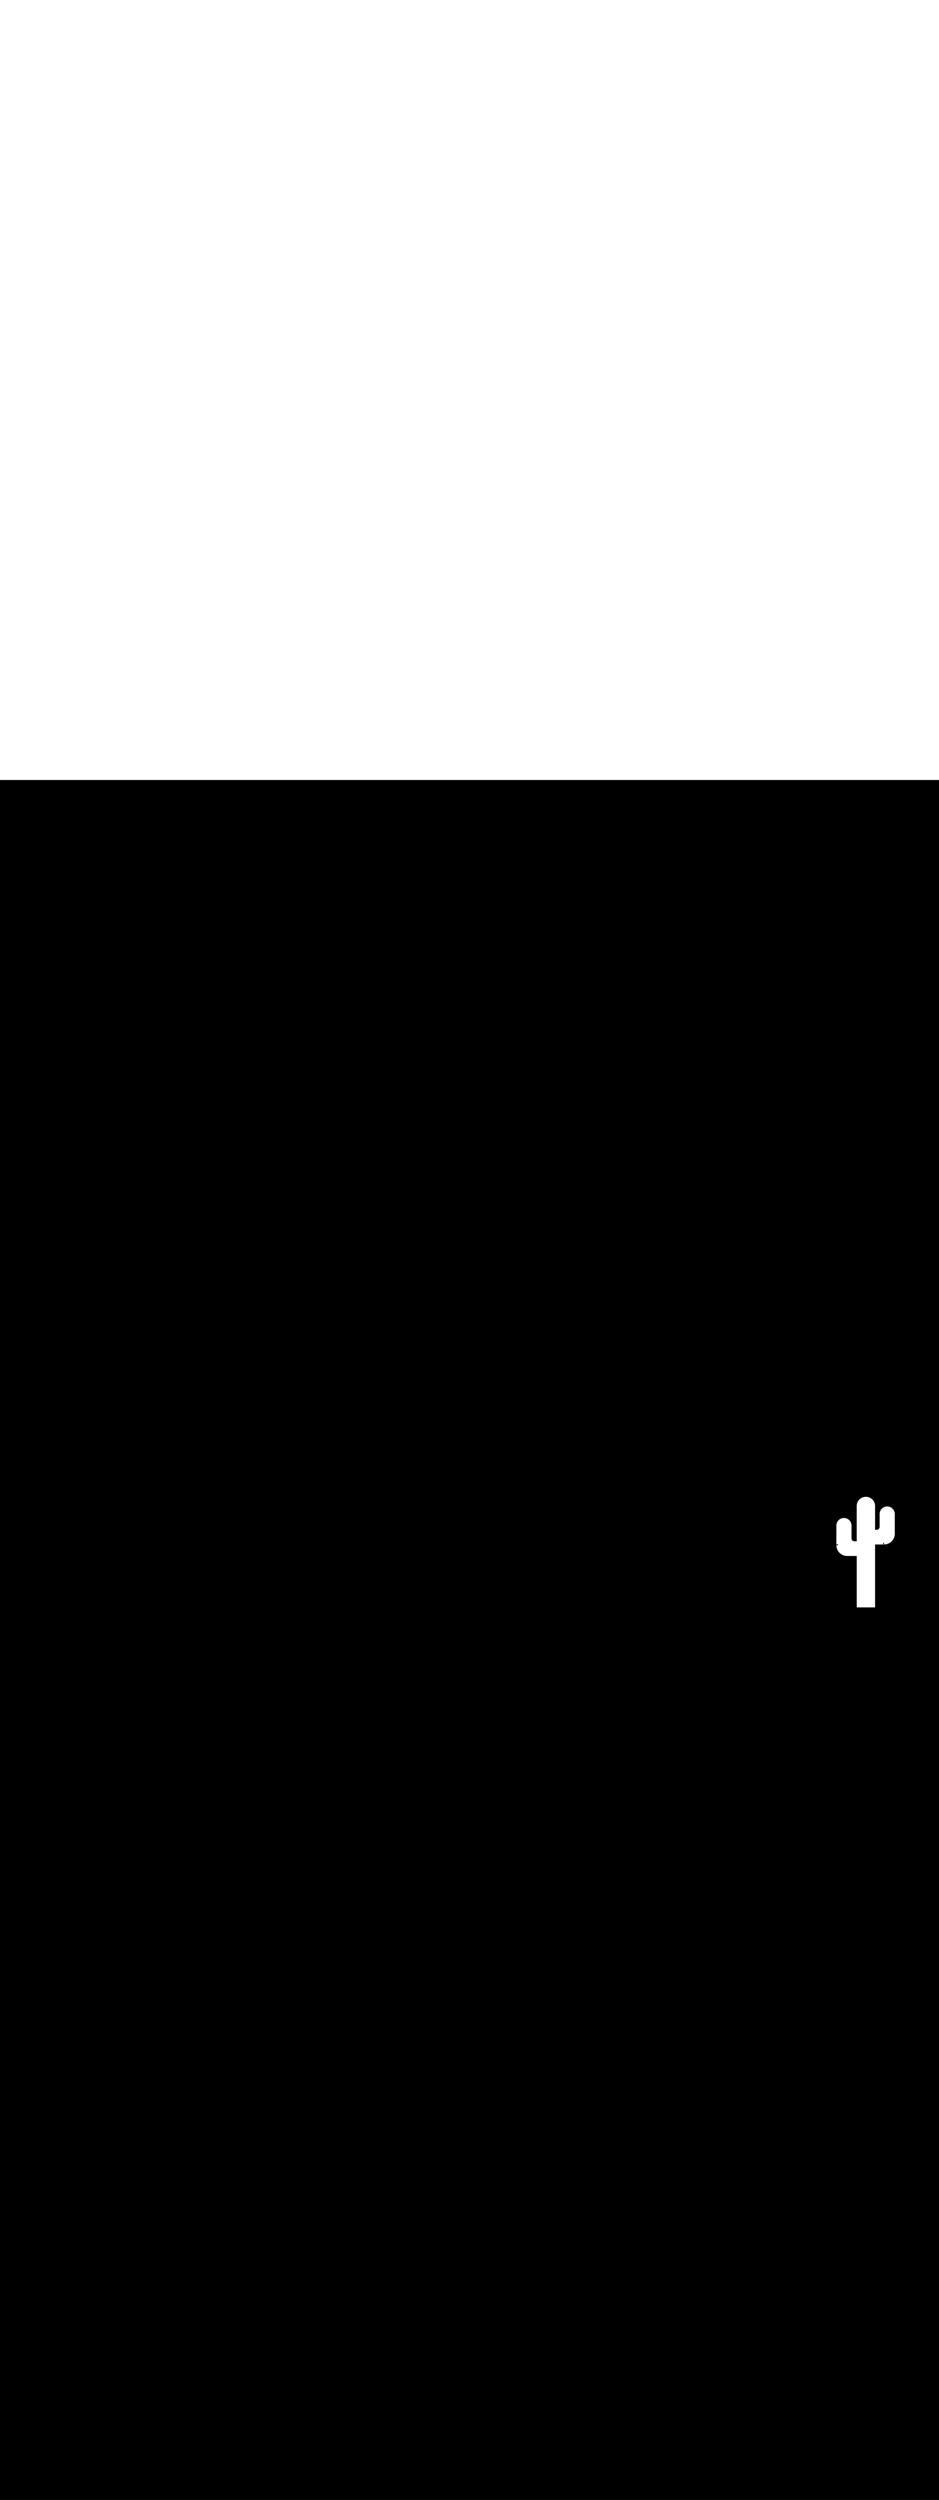 <svg:svg xmlns:svg="http://www.w3.org/2000/svg" id="_0390_mountain_1" viewBox="0 0 500 500" data-imageid="mountain-1-38" imageName="Mountain 1" class="illustrations_image" style="width: 188px;"><svg:rect x="0" y="0" width="100%" height="100%" fill="black" /><svg:g id="white-shapes" style="display:inline;opacity:1"><svg:style style="fill:white;display:inline;opacity:1" fill="white" /><svg:path class="cls-1_mountain-1-38" d="M 449.327 392.55 L 449.319 392.551 L 449.26 392.552 L 449.252 392.552 L 449.193 392.555 L 449.185 392.555 L 449.127 392.558 L 449.119 392.559 L 449.061 392.563 L 449.053 392.564 L 448.995 392.569 L 448.987 392.57 L 448.929 392.576 L 448.921 392.577 L 448.864 392.584 L 448.856 392.585 L 448.799 392.593 L 448.791 392.594 L 448.734 392.603 L 448.726 392.604 L 448.67 392.614 L 448.662 392.616 L 448.606 392.626 L 448.598 392.628 L 448.542 392.639 L 448.534 392.641 L 448.479 392.653 L 448.471 392.655 L 448.416 392.668 L 448.408 392.67 L 448.353 392.685 L 448.346 392.687 L 448.291 392.702 L 448.283 392.704 L 448.229 392.72 L 448.222 392.722 L 448.168 392.738 L 448.16 392.741 L 448.107 392.758 L 448.099 392.761 L 448.046 392.779 L 448.039 392.782 L 447.986 392.801 L 447.979 392.804 L 447.927 392.824 L 447.919 392.826 L 447.867 392.847 L 447.86 392.85 L 447.809 392.872 L 447.801 392.875 L 447.75 392.897 L 447.743 392.9 L 447.693 392.923 L 447.686 392.926 L 447.635 392.95 L 447.628 392.954 L 447.579 392.978 L 447.572 392.982 L 447.522 393.007 L 447.515 393.011 L 447.467 393.037 L 447.46 393.041 L 447.411 393.067 L 447.404 393.071 L 447.357 393.099 L 447.35 393.103 L 447.302 393.131 L 447.296 393.135 L 447.249 393.164 L 447.242 393.168 L 447.196 393.198 L 447.189 393.202 L 447.143 393.232 L 447.137 393.237 L 447.091 393.268 L 447.085 393.272 L 447.04 393.304 L 447.034 393.308 L 446.989 393.341 L 446.983 393.345 L 446.939 393.378 L 446.933 393.383 L 446.89 393.417 L 446.883 393.422 L 446.841 393.456 L 446.835 393.461 L 446.792 393.496 L 446.786 393.501 L 446.745 393.537 L 446.739 393.542 L 446.698 393.578 L 446.692 393.583 L 446.651 393.62 L 446.646 393.625 L 446.606 393.663 L 446.6 393.668 L 446.561 393.706 L 446.555 393.712 L 446.516 393.751 L 446.511 393.756 L 446.473 393.795 L 446.467 393.801 L 446.43 393.841 L 446.424 393.847 L 446.387 393.887 L 446.382 393.893 L 446.346 393.934 L 446.341 393.94 L 446.305 393.982 L 446.3 393.987 L 446.265 394.03 L 446.26 394.036 L 446.225 394.079 L 446.22 394.085 L 446.187 394.128 L 446.182 394.134 L 446.149 394.178 L 446.144 394.184 L 446.112 394.229 L 446.107 394.235 L 446.075 394.28 L 446.071 394.286 L 446.04 394.332 L 446.035 394.338 L 446.005 394.384 L 446.001 394.391 L 445.971 394.437 L 445.967 394.444 L 445.938 394.491 L 445.934 394.497 L 445.905 394.545 L 445.901 394.551 L 445.874 394.599 L 445.87 394.606 L 445.843 394.655 L 445.839 394.661 L 445.813 394.71 L 445.809 394.717 L 445.784 394.767 L 445.78 394.774 L 445.756 394.823 L 445.752 394.83 L 445.728 394.881 L 445.725 394.888 L 445.702 394.938 L 445.699 394.946 L 445.676 394.997 L 445.673 395.004 L 445.652 395.055 L 445.649 395.063 L 445.628 395.115 L 445.625 395.122 L 445.605 395.174 L 445.602 395.182 L 445.583 395.234 L 445.58 395.242 L 445.562 395.295 L 445.559 395.303 L 445.542 395.356 L 445.539 395.364 L 445.523 395.418 L 445.52 395.425 L 445.505 395.479 L 445.502 395.487 L 445.487 395.542 L 445.485 395.55 L 445.471 395.604 L 445.469 395.612 L 445.456 395.668 L 445.454 395.675 L 445.442 395.731 L 445.44 395.739 L 445.428 395.795 L 445.427 395.803 L 445.416 395.859 L 445.415 395.867 L 445.405 395.924 L 445.403 395.932 L 445.395 395.988 L 445.393 395.996 L 445.385 396.054 L 445.384 396.062 L 445.377 396.119 L 445.376 396.127 L 445.37 396.185 L 445.369 396.193 L 445.364 396.251 L 445.363 396.259 L 445.359 396.318 L 445.359 396.326 L 445.355 396.384 L 445.355 396.392 L 445.352 396.451 L 445.352 396.459 L 445.351 396.518 L 445.351 396.527 L 445.35 396.586 L 445.35 396.59 L 445.35 407.02 L 445.352 406.971 L 445.36 406.922 L 445.372 406.875 L 445.388 406.829 L 445.409 406.784 L 445.434 406.742 L 445.463 406.703 L 445.496 406.666 L 445.533 406.633 L 445.572 406.604 L 445.614 406.579 L 445.659 406.558 L 445.705 406.542 L 445.752 406.53 L 445.801 406.522 L 445.85 406.52 L 445.899 406.522 L 445.948 406.53 L 445.995 406.542 L 446.041 406.558 L 446.086 406.579 L 446.128 406.604 L 446.167 406.633 L 446.204 406.666 L 446.237 406.703 L 446.266 406.742 L 446.291 406.784 L 446.312 406.829 L 446.328 406.875 L 446.34 406.922 L 446.348 406.971 L 446.35 407.02 L 446.344 407.02 L 445.356 407.024 L 445.35 407.024 L 445.351 407.111 L 445.351 407.12 L 445.353 407.207 L 445.353 407.215 L 445.357 407.302 L 445.357 407.31 L 445.362 407.396 L 445.363 407.404 L 445.369 407.49 L 445.37 407.498 L 445.377 407.584 L 445.378 407.592 L 445.387 407.677 L 445.388 407.685 L 445.399 407.77 L 445.4 407.778 L 445.411 407.863 L 445.413 407.871 L 445.426 407.955 L 445.427 407.963 L 445.442 408.046 L 445.443 408.054 L 445.459 408.137 L 445.46 408.145 L 445.477 408.228 L 445.479 408.235 L 445.497 408.318 L 445.499 408.325 L 445.519 408.407 L 445.521 408.415 L 445.542 408.496 L 445.544 408.504 L 445.566 408.584 L 445.568 408.592 L 445.591 408.672 L 445.594 408.68 L 445.618 408.759 L 445.621 408.767 L 445.647 408.846 L 445.649 408.853 L 445.676 408.932 L 445.679 408.939 L 445.707 409.017 L 445.71 409.025 L 445.739 409.102 L 445.742 409.109 L 445.773 409.186 L 445.776 409.194 L 445.808 409.27 L 445.811 409.277 L 445.844 409.352 L 445.847 409.36 L 445.881 409.435 L 445.884 409.442 L 445.92 409.516 L 445.923 409.523 L 445.959 409.597 L 445.963 409.604 L 446 409.677 L 446.004 409.684 L 446.043 409.756 L 446.046 409.763 L 446.086 409.834 L 446.09 409.841 L 446.131 409.912 L 446.134 409.919 L 446.176 409.989 L 446.18 409.996 L 446.223 410.065 L 446.227 410.072 L 446.271 410.141 L 446.275 410.147 L 446.32 410.215 L 446.325 410.222 L 446.371 410.289 L 446.375 410.295 L 446.422 410.362 L 446.427 410.368 L 446.475 410.434 L 446.479 410.44 L 446.528 410.505 L 446.533 410.511 L 446.583 410.575 L 446.588 410.582 L 446.639 410.645 L 446.644 410.651 L 446.695 410.714 L 446.7 410.719 L 446.753 410.781 L 446.758 410.787 L 446.812 410.848 L 446.817 410.854 L 446.872 410.914 L 446.877 410.92 L 446.933 410.979 L 446.938 410.984 L 446.995 411.043 L 447 411.048 L 447.058 411.106 L 447.063 411.111 L 447.121 411.168 L 447.127 411.173 L 447.186 411.229 L 447.192 411.234 L 447.252 411.289 L 447.258 411.294 L 447.318 411.348 L 447.324 411.353 L 447.386 411.406 L 447.392 411.411 L 447.454 411.463 L 447.46 411.468 L 447.524 411.519 L 447.53 411.524 L 447.594 411.574 L 447.6 411.578 L 447.665 411.627 L 447.671 411.632 L 447.737 411.68 L 447.743 411.685 L 447.81 411.732 L 447.816 411.736 L 447.884 411.782 L 447.89 411.787 L 447.958 411.832 L 447.965 411.836 L 448.033 411.88 L 448.04 411.884 L 448.109 411.927 L 448.116 411.931 L 448.186 411.973 L 448.193 411.977 L 448.264 412.018 L 448.271 412.022 L 448.342 412.061 L 448.349 412.065 L 448.422 412.104 L 448.429 412.108 L 448.502 412.145 L 448.509 412.149 L 448.582 412.185 L 448.589 412.189 L 448.664 412.224 L 448.671 412.227 L 448.746 412.261 L 448.753 412.265 L 448.828 412.298 L 448.836 412.301 L 448.912 412.333 L 448.919 412.336 L 448.996 412.366 L 449.003 412.369 L 449.081 412.399 L 449.088 412.402 L 449.166 412.43 L 449.174 412.433 L 449.252 412.46 L 449.26 412.462 L 449.339 412.488 L 449.347 412.491 L 449.426 412.515 L 449.434 412.518 L 449.514 412.541 L 449.522 412.543 L 449.603 412.566 L 449.61 412.568 L 449.692 412.589 L 449.7 412.591 L 449.781 412.61 L 449.789 412.612 L 449.871 412.63 L 449.879 412.632 L 449.962 412.649 L 449.97 412.651 L 450.053 412.667 L 450.061 412.668 L 450.145 412.683 L 450.153 412.684 L 450.237 412.697 L 450.245 412.698 L 450.33 412.71 L 450.338 412.711 L 450.423 412.722 L 450.431 412.723 L 450.516 412.732 L 450.524 412.732 L 450.61 412.74 L 450.618 412.741 L 450.705 412.747 L 450.713 412.748 L 450.799 412.753 L 450.808 412.753 L 450.894 412.757 L 450.903 412.757 L 450.99 412.759 L 450.998 412.759 L 451.086 412.76 L 451.09 412.76 L 456.19 412.76 L 456.19 440.12 L 465.96 440.12 L 465.96 406.64 L 470.72 406.64 L 470.671 406.638 L 470.622 406.63 L 470.575 406.618 L 470.529 406.602 L 470.484 406.581 L 470.442 406.556 L 470.403 406.527 L 470.366 406.494 L 470.333 406.457 L 470.304 406.418 L 470.279 406.376 L 470.258 406.331 L 470.242 406.285 L 470.23 406.238 L 470.222 406.189 L 470.22 406.14 L 470.222 406.091 L 470.23 406.042 L 470.242 405.995 L 470.258 405.949 L 470.279 405.904 L 470.304 405.862 L 470.333 405.823 L 470.366 405.786 L 470.403 405.753 L 470.442 405.724 L 470.484 405.699 L 470.529 405.678 L 470.575 405.662 L 470.622 405.65 L 470.671 405.642 L 470.72 405.64 L 470.72 405.646 L 470.724 406.634 L 470.724 406.64 L 470.811 406.639 L 470.82 406.639 L 470.907 406.637 L 470.915 406.637 L 471.002 406.633 L 471.01 406.633 L 471.096 406.628 L 471.104 406.627 L 471.19 406.621 L 471.198 406.62 L 471.284 406.613 L 471.292 406.612 L 471.377 406.603 L 471.385 406.602 L 471.47 406.591 L 471.478 406.59 L 471.563 406.579 L 471.571 406.577 L 471.655 406.564 L 471.663 406.563 L 471.746 406.548 L 471.754 406.547 L 471.837 406.531 L 471.845 406.53 L 471.928 406.513 L 471.935 406.511 L 472.018 406.493 L 472.025 406.491 L 472.107 406.471 L 472.115 406.469 L 472.196 406.448 L 472.204 406.446 L 472.284 406.424 L 472.292 406.422 L 472.372 406.399 L 472.38 406.396 L 472.459 406.372 L 472.467 406.369 L 472.546 406.343 L 472.553 406.341 L 472.632 406.314 L 472.639 406.311 L 472.717 406.283 L 472.725 406.28 L 472.802 406.251 L 472.809 406.248 L 472.886 406.217 L 472.894 406.214 L 472.97 406.182 L 472.977 406.179 L 473.052 406.146 L 473.06 406.143 L 473.135 406.109 L 473.142 406.106 L 473.216 406.07 L 473.223 406.067 L 473.297 406.031 L 473.304 406.027 L 473.377 405.99 L 473.384 405.986 L 473.456 405.947 L 473.463 405.944 L 473.534 405.904 L 473.541 405.9 L 473.612 405.859 L 473.619 405.856 L 473.689 405.814 L 473.696 405.81 L 473.765 405.767 L 473.772 405.763 L 473.841 405.719 L 473.847 405.715 L 473.915 405.67 L 473.922 405.665 L 473.989 405.619 L 473.995 405.615 L 474.062 405.568 L 474.068 405.563 L 474.134 405.515 L 474.14 405.511 L 474.205 405.462 L 474.211 405.457 L 474.275 405.407 L 474.282 405.402 L 474.345 405.351 L 474.351 405.346 L 474.414 405.295 L 474.419 405.29 L 474.481 405.237 L 474.487 405.232 L 474.548 405.178 L 474.554 405.173 L 474.614 405.118 L 474.62 405.113 L 474.679 405.057 L 474.684 405.052 L 474.743 404.995 L 474.748 404.99 L 474.806 404.932 L 474.811 404.927 L 474.868 404.869 L 474.873 404.863 L 474.929 404.804 L 474.934 404.798 L 474.989 404.738 L 474.994 404.732 L 475.048 404.672 L 475.053 404.666 L 475.106 404.604 L 475.111 404.598 L 475.163 404.536 L 475.168 404.53 L 475.219 404.466 L 475.224 404.46 L 475.274 404.396 L 475.278 404.39 L 475.327 404.325 L 475.332 404.319 L 475.38 404.253 L 475.385 404.247 L 475.432 404.18 L 475.436 404.174 L 475.482 404.106 L 475.487 404.1 L 475.532 404.032 L 475.536 404.025 L 475.58 403.957 L 475.584 403.95 L 475.627 403.881 L 475.631 403.874 L 475.673 403.804 L 475.677 403.797 L 475.718 403.726 L 475.722 403.719 L 475.761 403.648 L 475.765 403.641 L 475.804 403.568 L 475.808 403.561 L 475.845 403.488 L 475.849 403.481 L 475.885 403.408 L 475.889 403.401 L 475.924 403.326 L 475.927 403.319 L 475.961 403.244 L 475.965 403.237 L 475.998 403.162 L 476.001 403.154 L 476.033 403.078 L 476.036 403.071 L 476.066 402.994 L 476.069 402.987 L 476.099 402.909 L 476.102 402.902 L 476.13 402.824 L 476.133 402.816 L 476.16 402.738 L 476.162 402.73 L 476.188 402.651 L 476.191 402.643 L 476.215 402.564 L 476.218 402.556 L 476.241 402.476 L 476.243 402.468 L 476.266 402.387 L 476.268 402.38 L 476.289 402.298 L 476.291 402.29 L 476.31 402.209 L 476.312 402.201 L 476.33 402.119 L 476.332 402.111 L 476.349 402.028 L 476.351 402.02 L 476.367 401.937 L 476.368 401.929 L 476.383 401.845 L 476.384 401.837 L 476.397 401.753 L 476.398 401.745 L 476.41 401.66 L 476.411 401.652 L 476.422 401.567 L 476.423 401.559 L 476.432 401.474 L 476.432 401.466 L 476.44 401.38 L 476.441 401.372 L 476.447 401.285 L 476.448 401.277 L 476.453 401.191 L 476.453 401.182 L 476.457 401.096 L 476.457 401.087 L 476.459 401 L 476.459 400.992 L 476.46 400.904 L 476.46 400.9 L 476.46 390.575 L 476.46 390.47 L 476.46 390.466 L 476.459 390.407 L 476.459 390.399 L 476.458 390.34 L 476.458 390.332 L 476.455 390.273 L 476.455 390.265 L 476.451 390.207 L 476.451 390.199 L 476.447 390.14 L 476.446 390.132 L 476.441 390.075 L 476.44 390.066 L 476.434 390.009 L 476.433 390.001 L 476.426 389.944 L 476.425 389.935 L 476.417 389.878 L 476.415 389.87 L 476.407 389.814 L 476.405 389.806 L 476.395 389.749 L 476.394 389.741 L 476.383 389.685 L 476.382 389.677 L 476.37 389.622 L 476.368 389.614 L 476.356 389.558 L 476.354 389.55 L 476.341 389.495 L 476.339 389.487 L 476.325 389.433 L 476.323 389.425 L 476.308 389.37 L 476.305 389.363 L 476.289 389.309 L 476.287 389.301 L 476.27 389.247 L 476.268 389.24 L 476.25 389.186 L 476.248 389.179 L 476.23 389.126 L 476.227 389.118 L 476.208 389.066 L 476.205 389.058 L 476.185 389.006 L 476.182 388.999 L 476.161 388.947 L 476.158 388.939 L 476.137 388.888 L 476.134 388.881 L 476.111 388.83 L 476.108 388.823 L 476.085 388.772 L 476.082 388.765 L 476.058 388.715 L 476.054 388.708 L 476.03 388.658 L 476.026 388.651 L 476.001 388.602 L 475.997 388.595 L 475.971 388.546 L 475.967 388.539 L 475.94 388.491 L 475.936 388.484 L 475.909 388.436 L 475.905 388.429 L 475.876 388.382 L 475.872 388.375 L 475.843 388.328 L 475.839 388.322 L 475.809 388.275 L 475.805 388.269 L 475.775 388.223 L 475.77 388.216 L 475.739 388.171 L 475.735 388.164 L 475.703 388.119 L 475.699 388.113 L 475.666 388.069 L 475.661 388.062 L 475.628 388.018 L 475.624 388.012 L 475.59 387.969 L 475.585 387.963 L 475.55 387.92 L 475.546 387.914 L 475.51 387.872 L 475.505 387.866 L 475.47 387.824 L 475.465 387.818 L 475.428 387.777 L 475.423 387.771 L 475.386 387.731 L 475.381 387.725 L 475.343 387.685 L 475.338 387.68 L 475.3 387.64 L 475.294 387.635 L 475.255 387.596 L 475.25 387.59 L 475.21 387.552 L 475.205 387.547 L 475.165 387.509 L 475.159 387.504 L 475.119 387.467 L 475.113 387.462 L 475.072 387.425 L 475.066 387.42 L 475.024 387.385 L 475.018 387.38 L 474.976 387.344 L 474.97 387.34 L 474.927 387.305 L 474.921 387.3 L 474.878 387.266 L 474.872 387.262 L 474.828 387.229 L 474.821 387.224 L 474.777 387.191 L 474.771 387.187 L 474.726 387.155 L 474.719 387.151 L 474.674 387.12 L 474.667 387.115 L 474.621 387.085 L 474.615 387.081 L 474.568 387.051 L 474.562 387.047 L 474.515 387.018 L 474.508 387.014 L 474.461 386.985 L 474.454 386.981 L 474.406 386.954 L 474.399 386.95 L 474.351 386.923 L 474.344 386.919 L 474.295 386.893 L 474.288 386.889 L 474.239 386.864 L 474.232 386.86 L 474.182 386.836 L 474.175 386.832 L 474.125 386.808 L 474.118 386.805 L 474.067 386.782 L 474.06 386.779 L 474.009 386.756 L 474.002 386.753 L 473.951 386.732 L 473.943 386.729 L 473.891 386.708 L 473.884 386.705 L 473.832 386.685 L 473.824 386.682 L 473.772 386.663 L 473.764 386.66 L 473.711 386.642 L 473.704 386.64 L 473.65 386.622 L 473.643 386.62 L 473.589 386.603 L 473.581 386.601 L 473.527 386.585 L 473.52 386.582 L 473.465 386.567 L 473.457 386.565 L 473.403 386.551 L 473.395 386.549 L 473.34 386.536 L 473.332 386.534 L 473.276 386.522 L 473.268 386.52 L 473.213 386.508 L 473.205 386.507 L 473.149 386.496 L 473.141 386.495 L 473.084 386.485 L 473.076 386.483 L 473.02 386.475 L 473.012 386.473 L 472.955 386.465 L 472.946 386.464 L 472.889 386.457 L 472.881 386.456 L 472.824 386.45 L 472.815 386.449 L 472.758 386.444 L 472.75 386.443 L 472.691 386.439 L 472.683 386.439 L 472.625 386.435 L 472.617 386.435 L 472.558 386.432 L 472.55 386.432 L 472.491 386.431 L 472.483 386.431 L 472.424 386.43 L 472.416 386.43 L 472.416 386.43 L 472.357 386.43 L 472.349 386.431 L 472.29 386.432 L 472.282 386.432 L 472.223 386.435 L 472.215 386.435 L 472.157 386.438 L 472.149 386.439 L 472.091 386.443 L 472.083 386.444 L 472.025 386.449 L 472.017 386.45 L 471.959 386.456 L 471.951 386.457 L 471.894 386.464 L 471.886 386.465 L 471.829 386.473 L 471.821 386.474 L 471.764 386.483 L 471.756 386.484 L 471.7 386.494 L 471.692 386.496 L 471.636 386.506 L 471.628 386.508 L 471.572 386.519 L 471.564 386.521 L 471.509 386.533 L 471.501 386.535 L 471.446 386.548 L 471.438 386.55 L 471.383 386.565 L 471.376 386.567 L 471.321 386.582 L 471.313 386.584 L 471.259 386.6 L 471.252 386.602 L 471.198 386.618 L 471.19 386.621 L 471.137 386.638 L 471.129 386.641 L 471.076 386.659 L 471.069 386.662 L 471.016 386.681 L 471.009 386.684 L 470.957 386.704 L 470.949 386.706 L 470.897 386.727 L 470.89 386.73 L 470.839 386.752 L 470.831 386.755 L 470.78 386.777 L 470.773 386.78 L 470.723 386.803 L 470.716 386.806 L 470.665 386.83 L 470.658 386.834 L 470.609 386.858 L 470.602 386.862 L 470.552 386.887 L 470.545 386.891 L 470.497 386.917 L 470.49 386.921 L 470.441 386.947 L 470.434 386.951 L 470.387 386.979 L 470.38 386.983 L 470.332 387.011 L 470.326 387.015 L 470.279 387.044 L 470.272 387.048 L 470.226 387.078 L 470.219 387.082 L 470.173 387.112 L 470.167 387.117 L 470.121 387.148 L 470.115 387.152 L 470.07 387.184 L 470.064 387.188 L 470.019 387.221 L 470.013 387.225 L 469.969 387.258 L 469.963 387.263 L 469.92 387.297 L 469.913 387.302 L 469.871 387.336 L 469.865 387.341 L 469.822 387.376 L 469.816 387.381 L 469.775 387.417 L 469.769 387.422 L 469.728 387.458 L 469.722 387.463 L 469.681 387.5 L 469.676 387.505 L 469.636 387.543 L 469.63 387.548 L 469.591 387.586 L 469.585 387.592 L 469.546 387.631 L 469.541 387.636 L 469.503 387.675 L 469.497 387.681 L 469.46 387.721 L 469.454 387.727 L 469.417 387.767 L 469.412 387.773 L 469.376 387.814 L 469.371 387.82 L 469.335 387.862 L 469.33 387.867 L 469.295 387.91 L 469.29 387.916 L 469.255 387.959 L 469.25 387.965 L 469.217 388.008 L 469.212 388.014 L 469.179 388.058 L 469.174 388.064 L 469.142 388.109 L 469.137 388.115 L 469.105 388.16 L 469.101 388.166 L 469.07 388.212 L 469.065 388.218 L 469.035 388.264 L 469.031 388.271 L 469.001 388.317 L 468.997 388.324 L 468.968 388.371 L 468.964 388.377 L 468.935 388.425 L 468.931 388.431 L 468.904 388.479 L 468.9 388.486 L 468.873 388.535 L 468.869 388.541 L 468.843 388.59 L 468.839 388.597 L 468.814 388.647 L 468.81 388.654 L 468.786 388.703 L 468.782 388.71 L 468.758 388.761 L 468.755 388.768 L 468.732 388.818 L 468.729 388.826 L 468.706 388.877 L 468.703 388.884 L 468.682 388.935 L 468.679 388.943 L 468.658 388.995 L 468.655 389.002 L 468.635 389.054 L 468.632 389.062 L 468.613 389.114 L 468.61 389.122 L 468.592 389.175 L 468.589 389.183 L 468.572 389.236 L 468.569 389.244 L 468.553 389.298 L 468.55 389.305 L 468.535 389.359 L 468.532 389.367 L 468.517 389.422 L 468.515 389.43 L 468.501 389.484 L 468.499 389.492 L 468.486 389.548 L 468.484 389.555 L 468.472 389.611 L 468.47 389.619 L 468.458 389.675 L 468.457 389.683 L 468.446 389.739 L 468.445 389.747 L 468.435 389.804 L 468.433 389.812 L 468.425 389.868 L 468.423 389.876 L 468.415 389.934 L 468.414 389.942 L 468.407 389.999 L 468.406 390.007 L 468.4 390.065 L 468.399 390.073 L 468.394 390.131 L 468.393 390.139 L 468.389 390.198 L 468.389 390.206 L 468.385 390.264 L 468.385 390.272 L 468.382 390.331 L 468.382 390.339 L 468.381 390.398 L 468.381 390.407 L 468.38 390.466 L 468.38 390.47 L 468.38 397.228 L 468.38 397.257 L 468.379 397.284 L 468.378 397.311 L 468.376 397.338 L 468.374 397.365 L 468.372 397.391 L 468.369 397.417 L 468.366 397.444 L 468.362 397.47 L 468.358 397.496 L 468.354 397.521 L 468.349 397.547 L 468.344 397.573 L 468.338 397.598 L 468.332 397.623 L 468.326 397.648 L 468.319 397.673 L 468.311 397.698 L 468.304 397.722 L 468.296 397.747 L 468.287 397.771 L 468.279 397.795 L 468.27 397.819 L 468.26 397.842 L 468.25 397.866 L 468.24 397.889 L 468.23 397.912 L 468.219 397.935 L 468.207 397.958 L 468.196 397.98 L 468.184 398.003 L 468.172 398.025 L 468.159 398.047 L 468.146 398.069 L 468.133 398.09 L 468.119 398.111 L 468.105 398.132 L 468.091 398.153 L 468.076 398.174 L 468.061 398.194 L 468.046 398.214 L 468.031 398.234 L 468.015 398.254 L 467.999 398.273 L 467.983 398.292 L 467.966 398.311 L 467.949 398.33 L 467.932 398.348 L 467.914 398.366 L 467.896 398.384 L 467.878 398.402 L 467.86 398.419 L 467.841 398.436 L 467.822 398.453 L 467.803 398.469 L 467.784 398.485 L 467.764 398.501 L 467.744 398.516 L 467.724 398.531 L 467.704 398.546 L 467.683 398.561 L 467.662 398.575 L 467.641 398.589 L 467.62 398.603 L 467.599 398.616 L 467.577 398.629 L 467.555 398.642 L 467.533 398.654 L 467.51 398.666 L 467.488 398.677 L 467.465 398.689 L 467.442 398.7 L 467.419 398.71 L 467.396 398.72 L 467.372 398.73 L 467.349 398.74 L 467.325 398.749 L 467.301 398.757 L 467.277 398.766 L 467.252 398.774 L 467.228 398.781 L 467.203 398.789 L 467.178 398.796 L 467.153 398.802 L 467.128 398.808 L 467.103 398.814 L 467.077 398.819 L 467.051 398.824 L 467.026 398.828 L 467 398.832 L 466.974 398.836 L 466.947 398.839 L 466.921 398.842 L 466.895 398.844 L 466.868 398.846 L 466.841 398.848 L 466.814 398.849 L 466.787 398.85 L 466.758 398.85 L 465.96 398.85 L 465.96 386.303 L 465.96 386.17 L 465.96 386.166 L 465.959 386.092 L 465.959 386.084 L 465.957 386.011 L 465.957 386.003 L 465.954 385.93 L 465.954 385.922 L 465.95 385.849 L 465.949 385.841 L 465.944 385.769 L 465.943 385.761 L 465.937 385.689 L 465.936 385.681 L 465.928 385.609 L 465.927 385.601 L 465.919 385.53 L 465.918 385.522 L 465.908 385.451 L 465.907 385.443 L 465.896 385.373 L 465.894 385.365 L 465.882 385.294 L 465.881 385.287 L 465.868 385.217 L 465.866 385.209 L 465.852 385.14 L 465.85 385.132 L 465.835 385.063 L 465.833 385.055 L 465.816 384.986 L 465.814 384.979 L 465.797 384.911 L 465.795 384.903 L 465.776 384.835 L 465.774 384.827 L 465.755 384.76 L 465.752 384.753 L 465.732 384.686 L 465.729 384.678 L 465.708 384.612 L 465.705 384.604 L 465.682 384.538 L 465.68 384.531 L 465.656 384.466 L 465.653 384.458 L 465.629 384.393 L 465.626 384.386 L 465.6 384.322 L 465.597 384.314 L 465.57 384.25 L 465.567 384.243 L 465.54 384.18 L 465.537 384.173 L 465.508 384.11 L 465.505 384.103 L 465.475 384.04 L 465.472 384.033 L 465.441 383.972 L 465.438 383.965 L 465.406 383.903 L 465.403 383.897 L 465.37 383.836 L 465.367 383.829 L 465.333 383.769 L 465.33 383.762 L 465.295 383.703 L 465.291 383.696 L 465.256 383.637 L 465.252 383.631 L 465.216 383.572 L 465.212 383.566 L 465.176 383.508 L 465.171 383.502 L 465.134 383.445 L 465.129 383.438 L 465.091 383.382 L 465.086 383.375 L 465.047 383.32 L 465.042 383.313 L 465.002 383.258 L 464.998 383.252 L 464.957 383.198 L 464.952 383.191 L 464.91 383.138 L 464.905 383.132 L 464.863 383.078 L 464.858 383.072 L 464.814 383.02 L 464.809 383.014 L 464.765 382.962 L 464.76 382.957 L 464.715 382.906 L 464.71 382.9 L 464.664 382.85 L 464.658 382.844 L 464.612 382.794 L 464.607 382.789 L 464.559 382.74 L 464.554 382.734 L 464.506 382.686 L 464.5 382.681 L 464.451 382.633 L 464.446 382.628 L 464.396 382.582 L 464.39 382.576 L 464.34 382.53 L 464.334 382.525 L 464.283 382.48 L 464.278 382.475 L 464.226 382.431 L 464.22 382.426 L 464.168 382.382 L 464.162 382.377 L 464.108 382.335 L 464.102 382.33 L 464.049 382.288 L 464.042 382.283 L 463.988 382.242 L 463.982 382.238 L 463.927 382.198 L 463.92 382.193 L 463.865 382.154 L 463.858 382.149 L 463.802 382.111 L 463.795 382.106 L 463.738 382.069 L 463.732 382.064 L 463.674 382.028 L 463.668 382.024 L 463.609 381.988 L 463.603 381.984 L 463.544 381.949 L 463.537 381.945 L 463.478 381.91 L 463.471 381.907 L 463.411 381.873 L 463.404 381.87 L 463.343 381.837 L 463.337 381.834 L 463.275 381.802 L 463.268 381.799 L 463.207 381.768 L 463.2 381.765 L 463.137 381.735 L 463.13 381.732 L 463.067 381.703 L 463.06 381.7 L 462.997 381.673 L 462.99 381.67 L 462.926 381.643 L 462.918 381.64 L 462.854 381.614 L 462.847 381.611 L 462.782 381.587 L 462.774 381.584 L 462.709 381.56 L 462.702 381.558 L 462.636 381.535 L 462.628 381.532 L 462.562 381.511 L 462.554 381.508 L 462.487 381.488 L 462.48 381.485 L 462.413 381.466 L 462.405 381.464 L 462.337 381.445 L 462.329 381.443 L 462.261 381.426 L 462.254 381.424 L 462.185 381.407 L 462.177 381.405 L 462.108 381.39 L 462.1 381.388 L 462.031 381.374 L 462.023 381.372 L 461.953 381.359 L 461.946 381.358 L 461.875 381.346 L 461.867 381.344 L 461.797 381.333 L 461.789 381.332 L 461.718 381.322 L 461.71 381.321 L 461.639 381.313 L 461.631 381.312 L 461.559 381.304 L 461.551 381.303 L 461.479 381.297 L 461.471 381.296 L 461.399 381.291 L 461.391 381.29 L 461.318 381.286 L 461.31 381.286 L 461.237 381.283 L 461.229 381.283 L 461.156 381.281 L 461.148 381.281 L 461.074 381.28 L 461.066 381.28 L 461.066 381.28 L 460.992 381.281 L 460.984 381.281 L 460.911 381.283 L 460.903 381.283 L 460.83 381.286 L 460.822 381.286 L 460.749 381.29 L 460.741 381.291 L 460.669 381.296 L 460.661 381.297 L 460.589 381.303 L 460.581 381.304 L 460.509 381.312 L 460.501 381.313 L 460.43 381.322 L 460.422 381.323 L 460.351 381.333 L 460.343 381.334 L 460.272 381.345 L 460.264 381.346 L 460.194 381.358 L 460.186 381.36 L 460.116 381.373 L 460.108 381.374 L 460.039 381.389 L 460.031 381.391 L 459.962 381.406 L 459.954 381.408 L 459.886 381.424 L 459.878 381.426 L 459.81 381.444 L 459.802 381.446 L 459.735 381.465 L 459.727 381.467 L 459.66 381.486 L 459.652 381.489 L 459.585 381.509 L 459.578 381.512 L 459.511 381.534 L 459.504 381.536 L 459.438 381.559 L 459.43 381.562 L 459.365 381.585 L 459.358 381.588 L 459.293 381.613 L 459.285 381.616 L 459.221 381.641 L 459.214 381.644 L 459.15 381.671 L 459.143 381.674 L 459.079 381.702 L 459.072 381.705 L 459.009 381.734 L 459.002 381.737 L 458.94 381.767 L 458.933 381.77 L 458.871 381.801 L 458.864 381.804 L 458.803 381.836 L 458.796 381.84 L 458.735 381.872 L 458.728 381.876 L 458.668 381.909 L 458.662 381.913 L 458.602 381.947 L 458.596 381.951 L 458.537 381.986 L 458.53 381.99 L 458.472 382.026 L 458.465 382.03 L 458.408 382.067 L 458.401 382.072 L 458.344 382.109 L 458.338 382.114 L 458.281 382.152 L 458.275 382.157 L 458.219 382.196 L 458.213 382.201 L 458.158 382.241 L 458.152 382.246 L 458.097 382.287 L 458.091 382.291 L 458.037 382.333 L 458.031 382.338 L 457.978 382.381 L 457.972 382.386 L 457.92 382.429 L 457.914 382.434 L 457.862 382.479 L 457.856 382.484 L 457.805 382.529 L 457.799 382.534 L 457.749 382.58 L 457.744 382.585 L 457.694 382.632 L 457.688 382.637 L 457.64 382.685 L 457.634 382.69 L 457.586 382.738 L 457.581 382.744 L 457.533 382.793 L 457.528 382.798 L 457.481 382.848 L 457.476 382.854 L 457.43 382.904 L 457.425 382.91 L 457.38 382.961 L 457.375 382.967 L 457.331 383.018 L 457.326 383.024 L 457.282 383.077 L 457.277 383.083 L 457.235 383.136 L 457.23 383.142 L 457.188 383.196 L 457.183 383.202 L 457.142 383.256 L 457.138 383.263 L 457.097 383.318 L 457.093 383.324 L 457.054 383.38 L 457.049 383.386 L 457.011 383.443 L 457.006 383.449 L 456.969 383.506 L 456.964 383.513 L 456.928 383.57 L 456.924 383.577 L 456.888 383.635 L 456.884 383.642 L 456.849 383.701 L 456.845 383.707 L 456.81 383.767 L 456.807 383.773 L 456.773 383.833 L 456.77 383.84 L 456.737 383.901 L 456.734 383.908 L 456.702 383.969 L 456.699 383.976 L 456.668 384.038 L 456.665 384.045 L 456.635 384.107 L 456.632 384.114 L 456.604 384.177 L 456.6 384.184 L 456.573 384.247 L 456.57 384.255 L 456.543 384.318 L 456.54 384.326 L 456.514 384.39 L 456.511 384.397 L 456.487 384.462 L 456.484 384.469 L 456.46 384.535 L 456.458 384.542 L 456.435 384.608 L 456.432 384.616 L 456.411 384.682 L 456.408 384.689 L 456.388 384.756 L 456.385 384.764 L 456.366 384.831 L 456.364 384.838 L 456.345 384.906 L 456.343 384.914 L 456.326 384.982 L 456.324 384.989 L 456.307 385.058 L 456.305 385.066 L 456.29 385.134 L 456.288 385.142 L 456.274 385.211 L 456.272 385.219 L 456.259 385.289 L 456.258 385.297 L 456.246 385.367 L 456.244 385.375 L 456.233 385.445 L 456.232 385.453 L 456.222 385.524 L 456.221 385.532 L 456.213 385.603 L 456.212 385.611 L 456.204 385.682 L 456.203 385.69 L 456.197 385.762 L 456.196 385.77 L 456.191 385.842 L 456.19 385.85 L 456.186 385.923 L 456.186 385.931 L 456.183 386.003 L 456.183 386.012 L 456.181 386.085 L 456.181 386.093 L 456.18 386.166 L 456.18 386.17 L 456.18 404.97 L 455.057 404.97 L 455.042 404.97 L 455.013 404.97 L 454.986 404.969 L 454.959 404.968 L 454.932 404.966 L 454.905 404.964 L 454.879 404.962 L 454.853 404.959 L 454.826 404.956 L 454.8 404.952 L 454.774 404.948 L 454.749 404.944 L 454.723 404.939 L 454.697 404.934 L 454.672 404.928 L 454.647 404.922 L 454.622 404.916 L 454.597 404.909 L 454.572 404.901 L 454.548 404.894 L 454.523 404.886 L 454.499 404.877 L 454.475 404.869 L 454.451 404.86 L 454.428 404.85 L 454.404 404.84 L 454.381 404.83 L 454.358 404.82 L 454.335 404.809 L 454.312 404.797 L 454.29 404.786 L 454.267 404.774 L 454.245 404.762 L 454.223 404.749 L 454.201 404.736 L 454.18 404.723 L 454.159 404.709 L 454.138 404.695 L 454.117 404.681 L 454.096 404.666 L 454.076 404.651 L 454.056 404.636 L 454.036 404.621 L 454.016 404.605 L 453.997 404.589 L 453.978 404.573 L 453.959 404.556 L 453.94 404.539 L 453.922 404.522 L 453.904 404.504 L 453.886 404.486 L 453.868 404.468 L 453.851 404.45 L 453.834 404.431 L 453.817 404.412 L 453.801 404.393 L 453.785 404.374 L 453.769 404.354 L 453.754 404.334 L 453.739 404.314 L 453.724 404.294 L 453.709 404.273 L 453.695 404.252 L 453.681 404.231 L 453.667 404.21 L 453.654 404.189 L 453.641 404.167 L 453.628 404.145 L 453.616 404.123 L 453.604 404.1 L 453.593 404.078 L 453.581 404.055 L 453.57 404.032 L 453.56 404.009 L 453.55 403.986 L 453.54 403.962 L 453.53 403.939 L 453.521 403.915 L 453.513 403.891 L 453.504 403.867 L 453.496 403.842 L 453.489 403.818 L 453.481 403.793 L 453.474 403.768 L 453.468 403.743 L 453.462 403.718 L 453.456 403.693 L 453.451 403.667 L 453.446 403.641 L 453.442 403.616 L 453.438 403.59 L 453.434 403.564 L 453.431 403.537 L 453.428 403.511 L 453.426 403.485 L 453.424 403.458 L 453.422 403.431 L 453.421 403.404 L 453.42 403.377 L 453.42 403.348 L 453.42 396.59 L 453.42 396.586 L 453.42 396.586 L 453.42 396.527 L 453.419 396.519 L 453.418 396.46 L 453.418 396.452 L 453.415 396.393 L 453.415 396.385 L 453.412 396.327 L 453.411 396.319 L 453.407 396.261 L 453.406 396.253 L 453.401 396.195 L 453.4 396.187 L 453.394 396.129 L 453.393 396.121 L 453.386 396.064 L 453.385 396.056 L 453.377 395.999 L 453.376 395.991 L 453.367 395.934 L 453.366 395.926 L 453.356 395.87 L 453.354 395.862 L 453.344 395.806 L 453.342 395.798 L 453.331 395.742 L 453.329 395.734 L 453.317 395.679 L 453.315 395.671 L 453.302 395.616 L 453.3 395.608 L 453.285 395.553 L 453.283 395.546 L 453.268 395.491 L 453.266 395.483 L 453.25 395.429 L 453.248 395.422 L 453.232 395.368 L 453.229 395.36 L 453.212 395.307 L 453.209 395.299 L 453.191 395.246 L 453.188 395.239 L 453.169 395.186 L 453.166 395.179 L 453.146 395.127 L 453.144 395.119 L 453.123 395.067 L 453.12 395.06 L 453.098 395.009 L 453.095 395.001 L 453.073 394.95 L 453.07 394.943 L 453.047 394.893 L 453.044 394.886 L 453.02 394.835 L 453.016 394.828 L 452.992 394.779 L 452.988 394.772 L 452.963 394.722 L 452.959 394.715 L 452.933 394.667 L 452.929 394.66 L 452.903 394.611 L 452.899 394.604 L 452.871 394.557 L 452.867 394.55 L 452.839 394.502 L 452.835 394.496 L 452.806 394.449 L 452.802 394.442 L 452.772 394.396 L 452.768 394.389 L 452.738 394.343 L 452.733 394.337 L 452.702 394.291 L 452.698 394.285 L 452.666 394.24 L 452.662 394.234 L 452.629 394.189 L 452.625 394.183 L 452.592 394.139 L 452.587 394.133 L 452.553 394.09 L 452.548 394.083 L 452.514 394.041 L 452.509 394.035 L 452.474 393.992 L 452.469 393.986 L 452.433 393.945 L 452.428 393.939 L 452.392 393.898 L 452.387 393.892 L 452.35 393.851 L 452.345 393.846 L 452.307 393.806 L 452.302 393.8 L 452.264 393.761 L 452.258 393.755 L 452.219 393.716 L 452.214 393.711 L 452.175 393.673 L 452.169 393.667 L 452.129 393.63 L 452.123 393.624 L 452.083 393.587 L 452.077 393.582 L 452.036 393.546 L 452.03 393.541 L 451.988 393.505 L 451.983 393.5 L 451.94 393.465 L 451.934 393.46 L 451.891 393.425 L 451.885 393.42 L 451.842 393.387 L 451.836 393.382 L 451.792 393.349 L 451.786 393.344 L 451.741 393.312 L 451.735 393.307 L 451.69 393.275 L 451.684 393.271 L 451.638 393.24 L 451.632 393.235 L 451.586 393.205 L 451.579 393.201 L 451.533 393.171 L 451.526 393.167 L 451.479 393.138 L 451.473 393.134 L 451.425 393.105 L 451.419 393.101 L 451.371 393.074 L 451.364 393.07 L 451.315 393.043 L 451.309 393.039 L 451.26 393.013 L 451.253 393.009 L 451.203 392.984 L 451.196 392.98 L 451.147 392.956 L 451.14 392.952 L 451.089 392.928 L 451.082 392.925 L 451.032 392.902 L 451.024 392.899 L 450.973 392.876 L 450.966 392.873 L 450.915 392.852 L 450.907 392.849 L 450.855 392.828 L 450.848 392.825 L 450.796 392.805 L 450.788 392.802 L 450.736 392.783 L 450.728 392.78 L 450.675 392.762 L 450.667 392.759 L 450.614 392.742 L 450.606 392.739 L 450.552 392.723 L 450.545 392.72 L 450.491 392.705 L 450.483 392.702 L 450.428 392.687 L 450.42 392.685 L 450.366 392.671 L 450.358 392.669 L 450.302 392.656 L 450.295 392.654 L 450.239 392.642 L 450.231 392.64 L 450.175 392.628 L 450.167 392.627 L 450.111 392.616 L 450.103 392.615 L 450.046 392.605 L 450.038 392.603 L 449.982 392.595 L 449.974 392.593 L 449.916 392.585 L 449.908 392.584 L 449.851 392.577 L 449.843 392.576 L 449.785 392.57 L 449.777 392.569 L 449.719 392.564 L 449.711 392.563 L 449.652 392.559 L 449.644 392.559 L 449.586 392.555 L 449.578 392.555 L 449.519 392.552 L 449.511 392.552 L 449.452 392.551 L 449.443 392.551 L 449.386 392.55 L 449.386 392.55 L 449.385 392.55 L 449.384 392.55 L 449.384 392.55 L 449.327 392.55 Z" id="element_59" style="fill:white;display:inline;opacity:1" fill="white" /></svg:g></svg:svg>